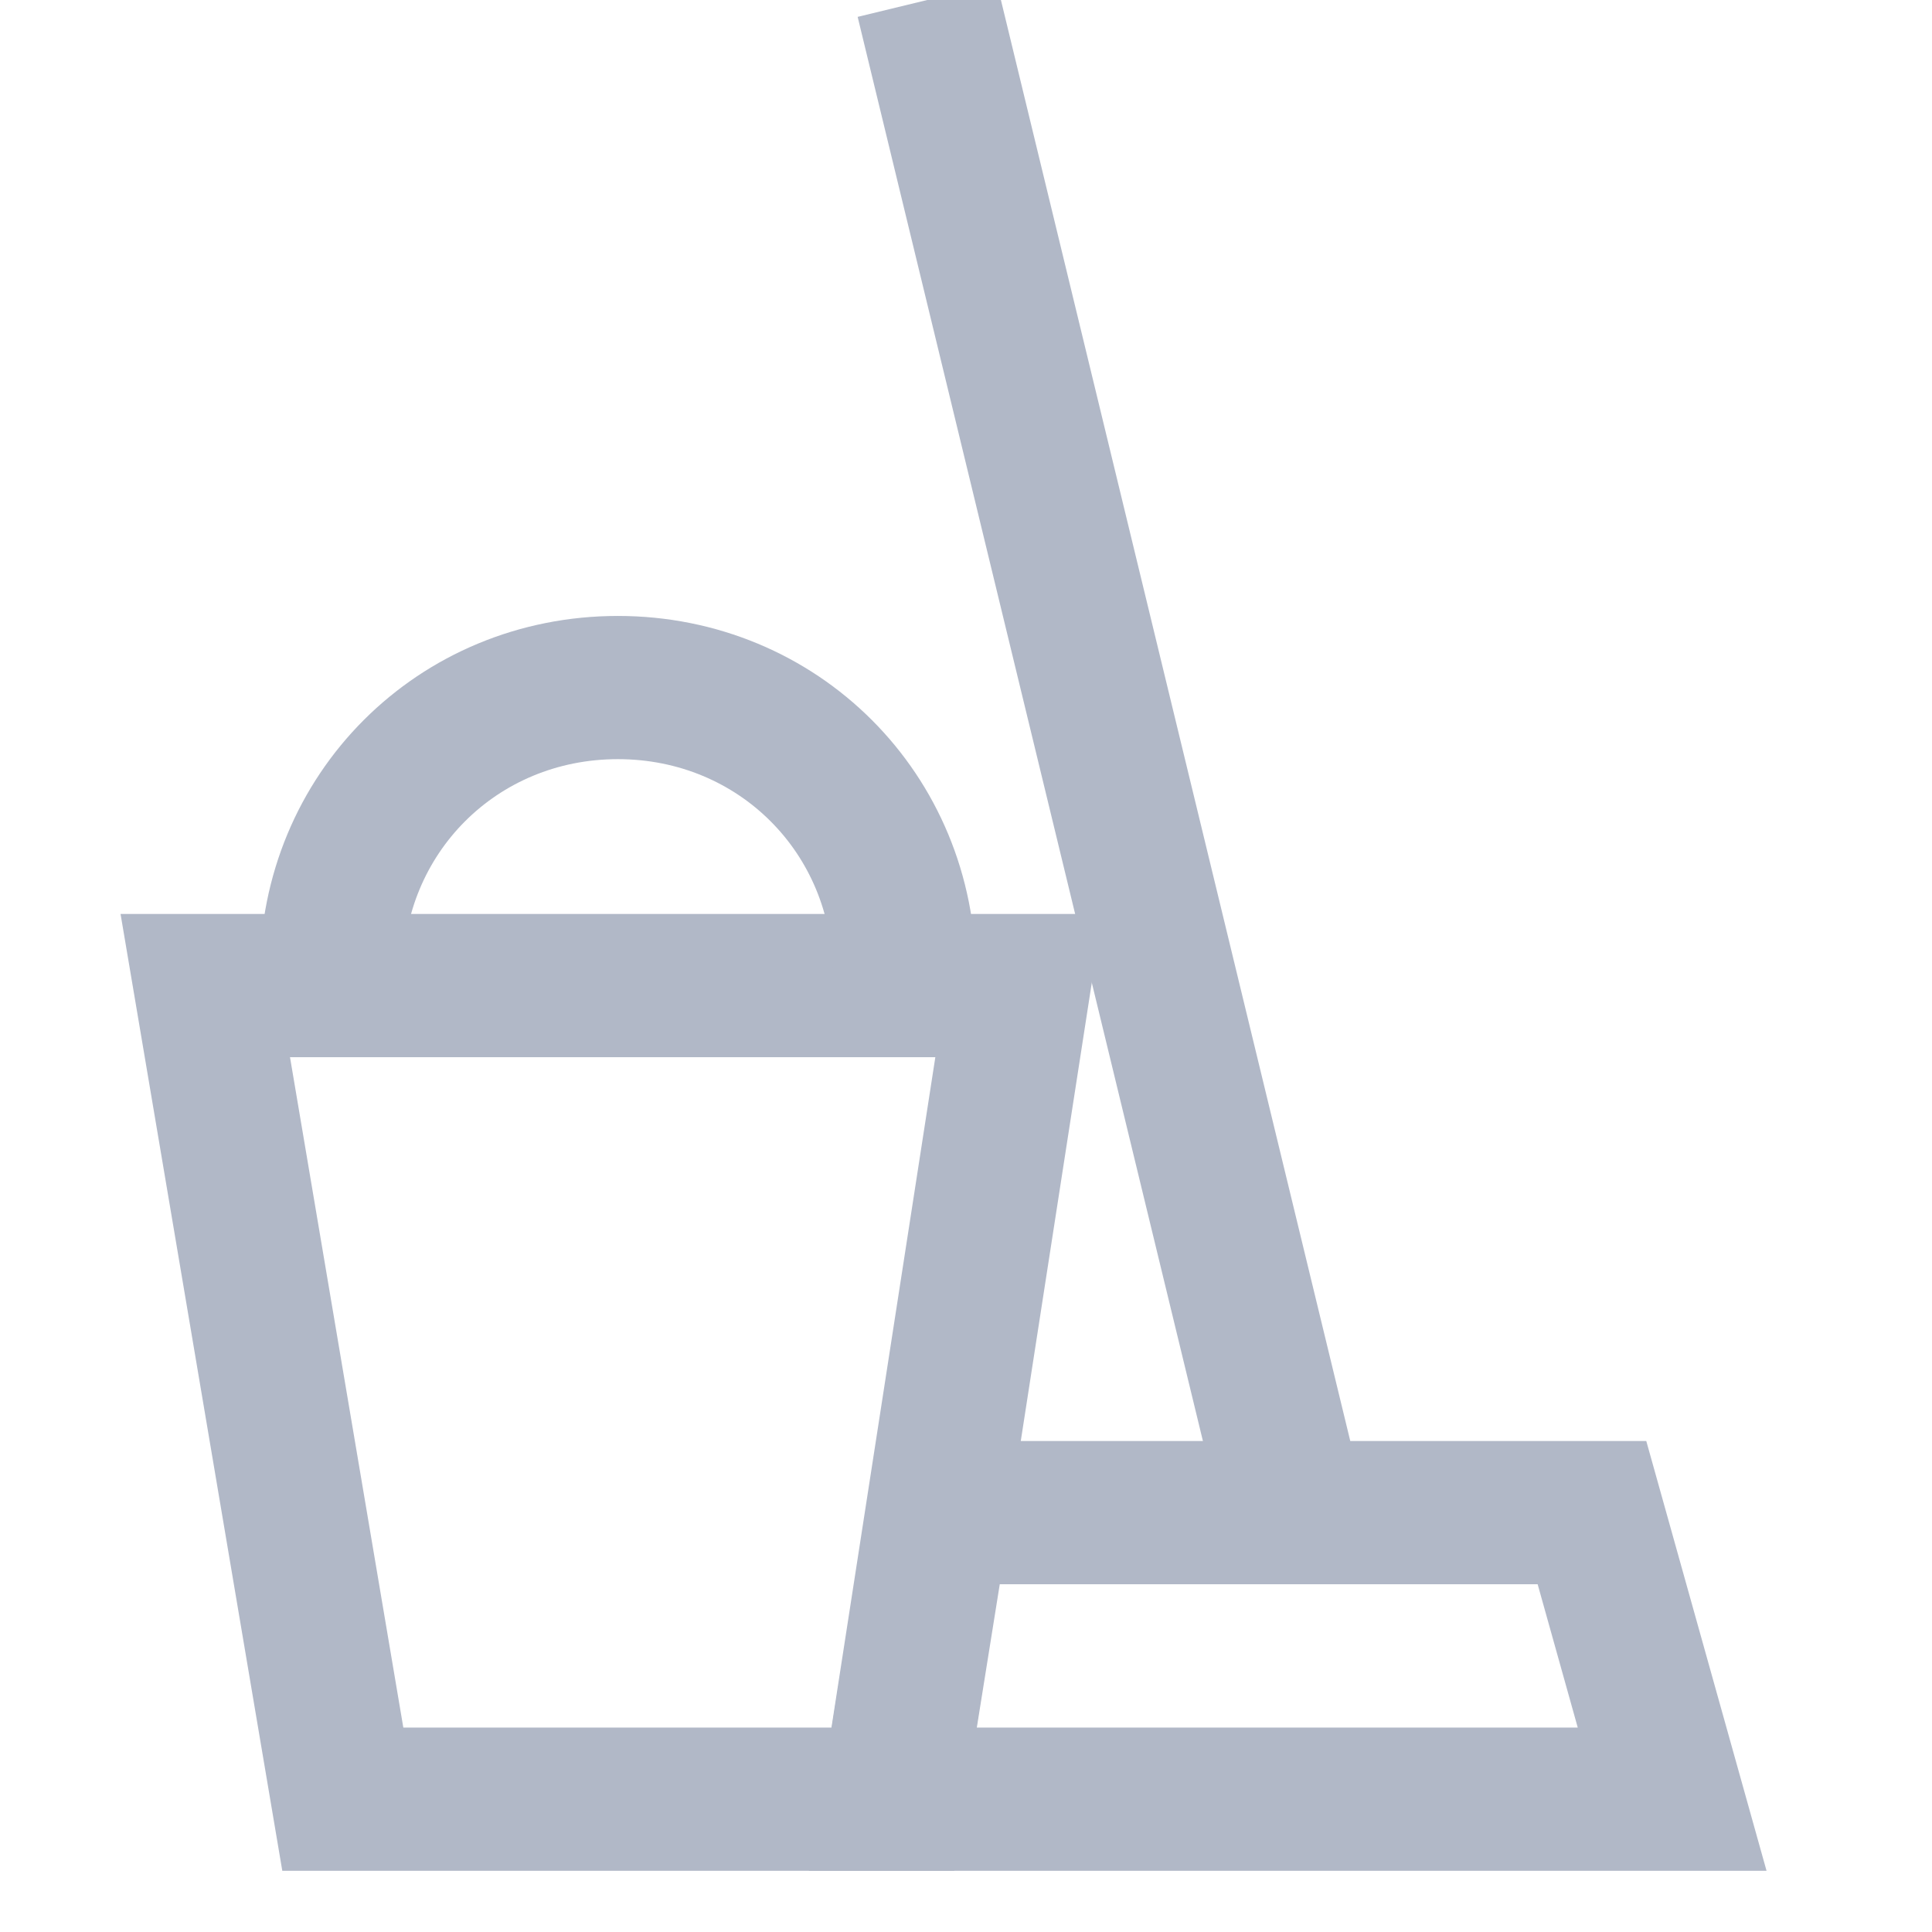 <svg width="16" height="16" viewBox="0 0 16 16" fill="none" xmlns="http://www.w3.org/2000/svg">
<g clip-path="url(#clip0_6_247)">
<path d="M1.7 8.162H8.438L7.394 14.9H2.839L1.7 8.162Z" stroke="#B1B8C7" stroke-width="1.186" stroke-miterlimit="10"/>
<path d="M2.744 8.067C2.744 6.738 3.788 5.694 5.117 5.694C6.445 5.694 7.489 6.738 7.489 8.067" stroke="#B1B8C7" stroke-width="1.186" stroke-miterlimit="10"/>
<path d="M7.679 0L10.716 12.527" stroke="#B1B8C7" stroke-width="1.186" stroke-miterlimit="10"/>
<path d="M7.774 12.527H13.184L13.848 14.9H7.394L7.774 12.527Z" stroke="#B1B8C7" stroke-width="1.186" stroke-miterlimit="10"/>
</g>
<defs>
<clipPath id="clip0_6_247">
<rect width="16" height="16" fill="white"/>
</clipPath>
</defs>
</svg>
